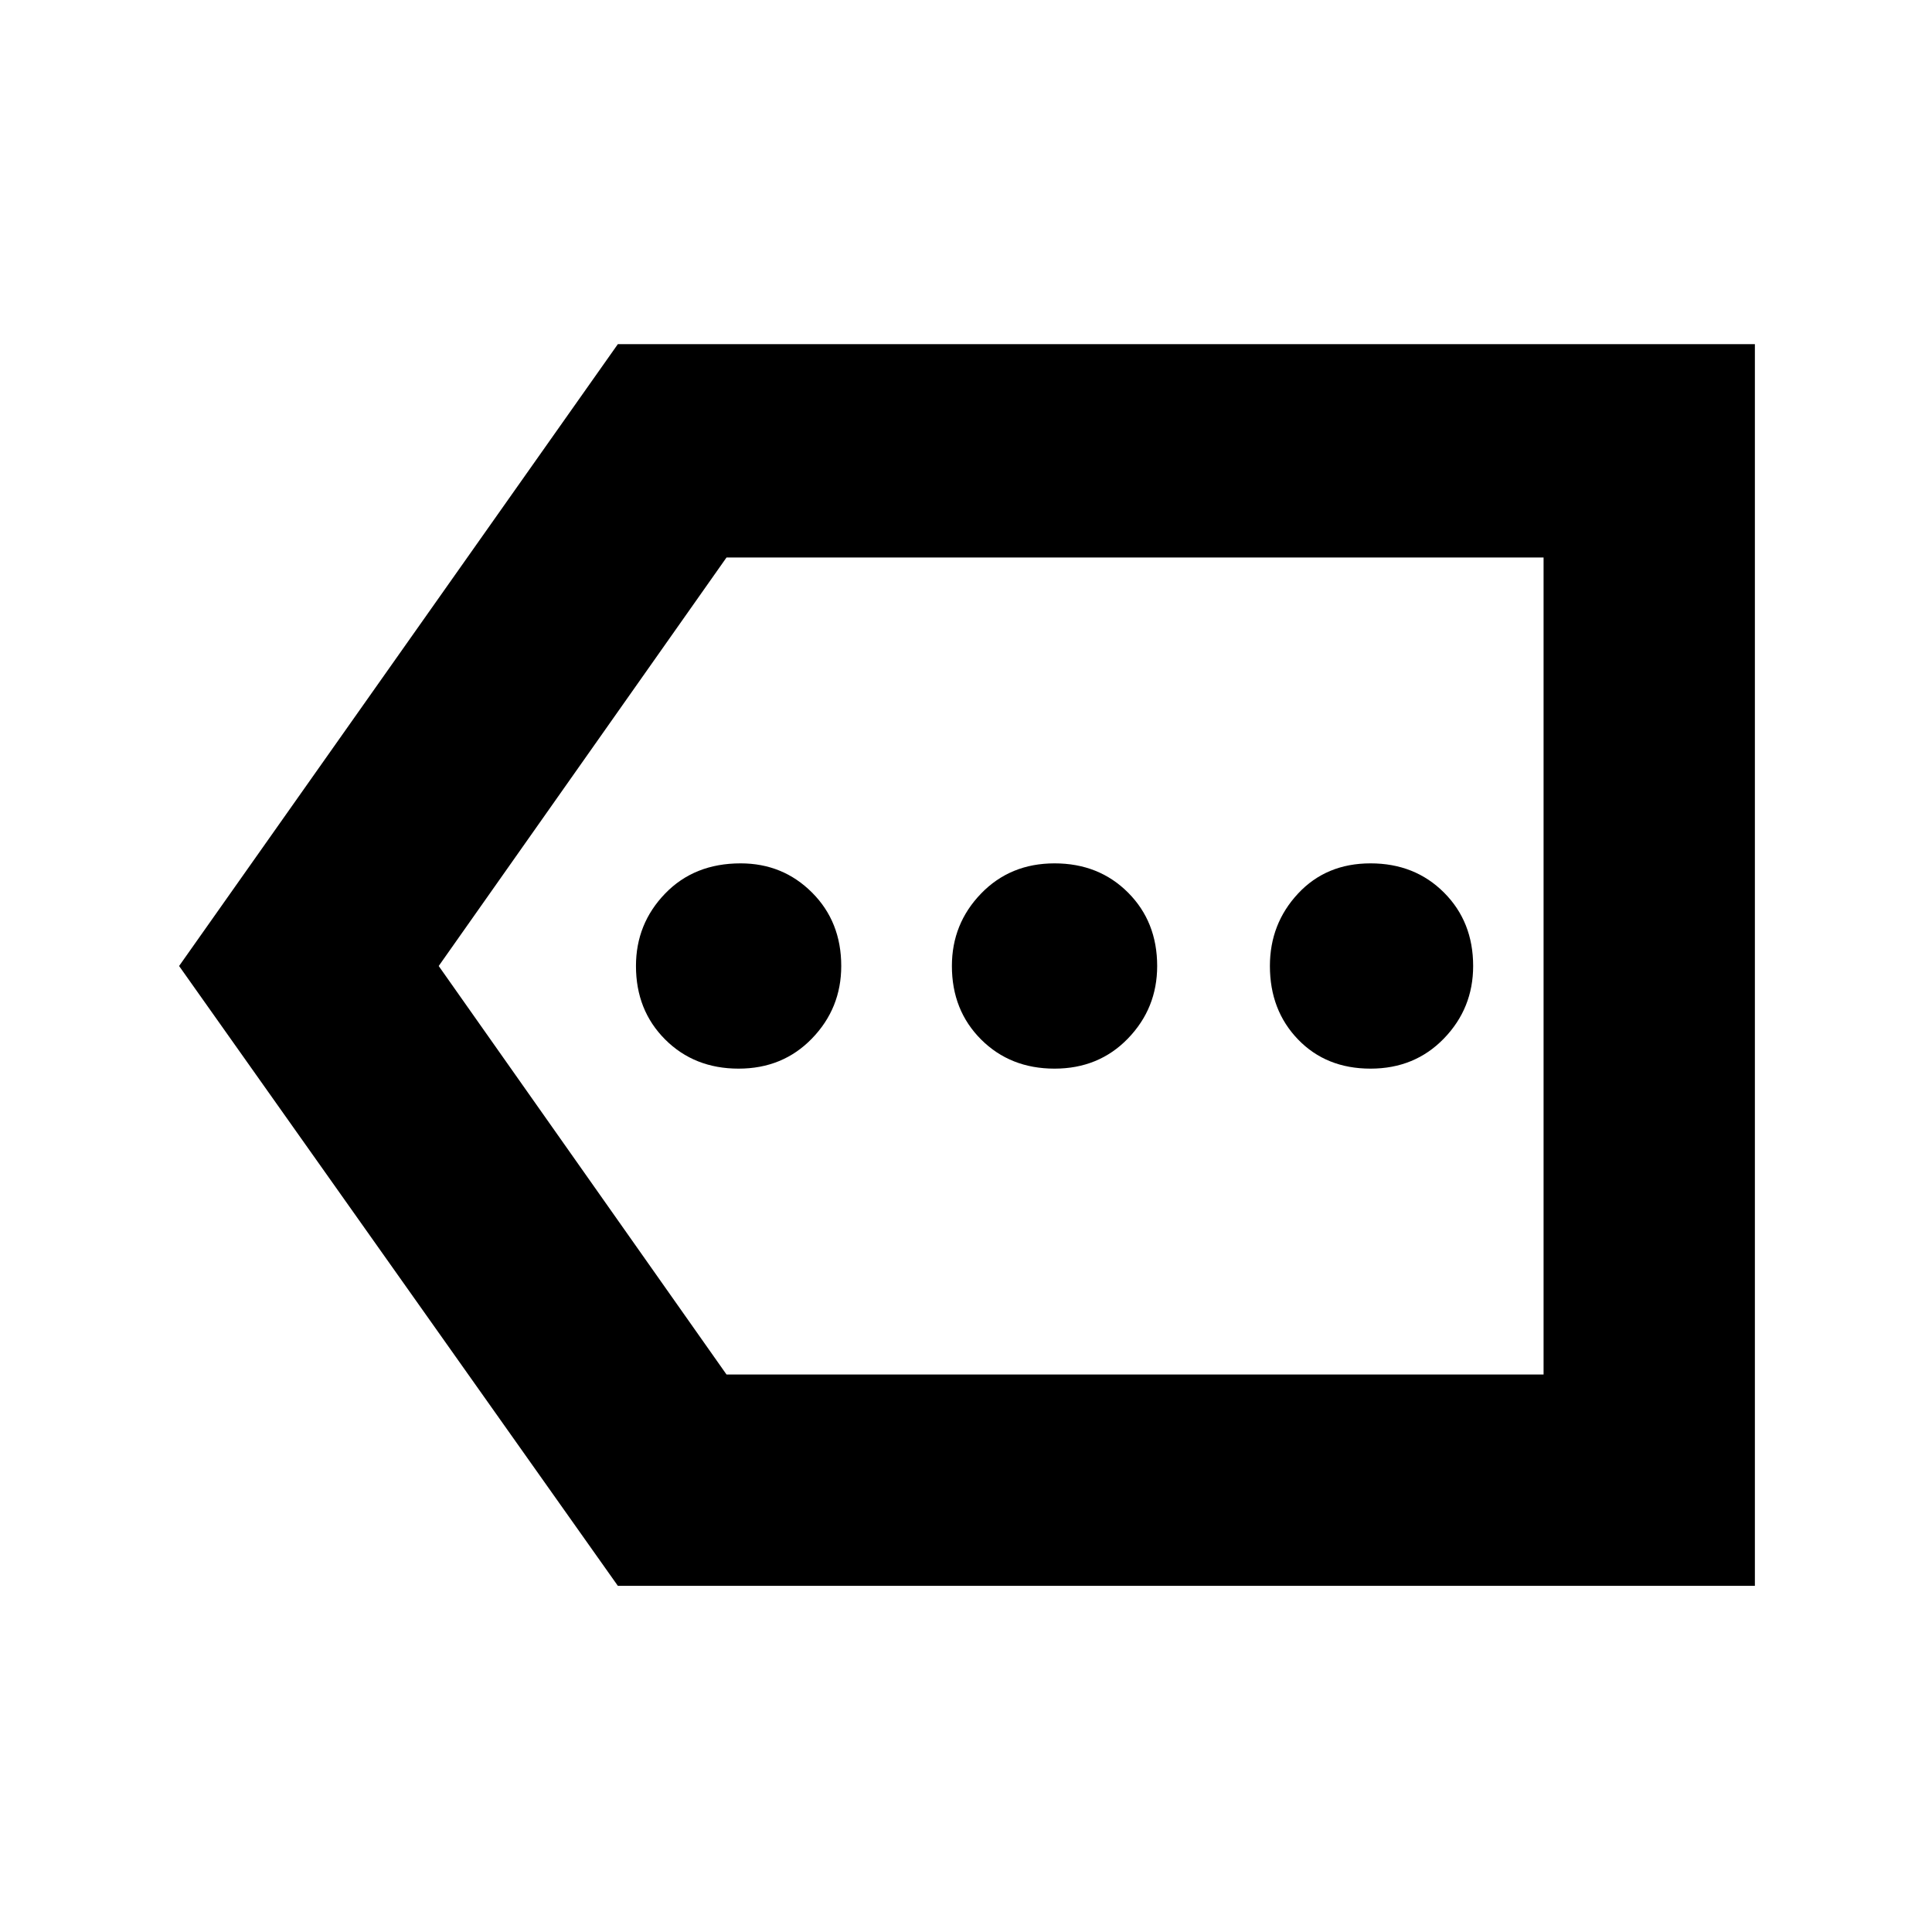 <svg xmlns="http://www.w3.org/2000/svg" height="40" width="40"><path d="M15.292 22.125q.916 0 1.52-.625.605-.625.605-1.5 0-.917-.605-1.521-.604-.604-1.479-.604-.958 0-1.562.625-.604.625-.604 1.5 0 .917.604 1.521.604.604 1.521.604Zm6.541 0q.917 0 1.521-.625.604-.625.604-1.5 0-.917-.604-1.521-.604-.604-1.521-.604-.916 0-1.521.625-.604.625-.604 1.5 0 .917.604 1.521.605.604 1.521.604Zm6.542 0q.917 0 1.521-.625.604-.625.604-1.5 0-.917-.604-1.521-.604-.604-1.521-.604-.917 0-1.5.625t-.583 1.5q0 .917.583 1.521.583.604 1.5.604ZM12.792 32.833 3.708 20l9.084-12.875h23.541v25.708Zm2.25-4.375h16.916V11.542H15.042L9.083 20Zm16.916 0V11.542Z"/></svg>